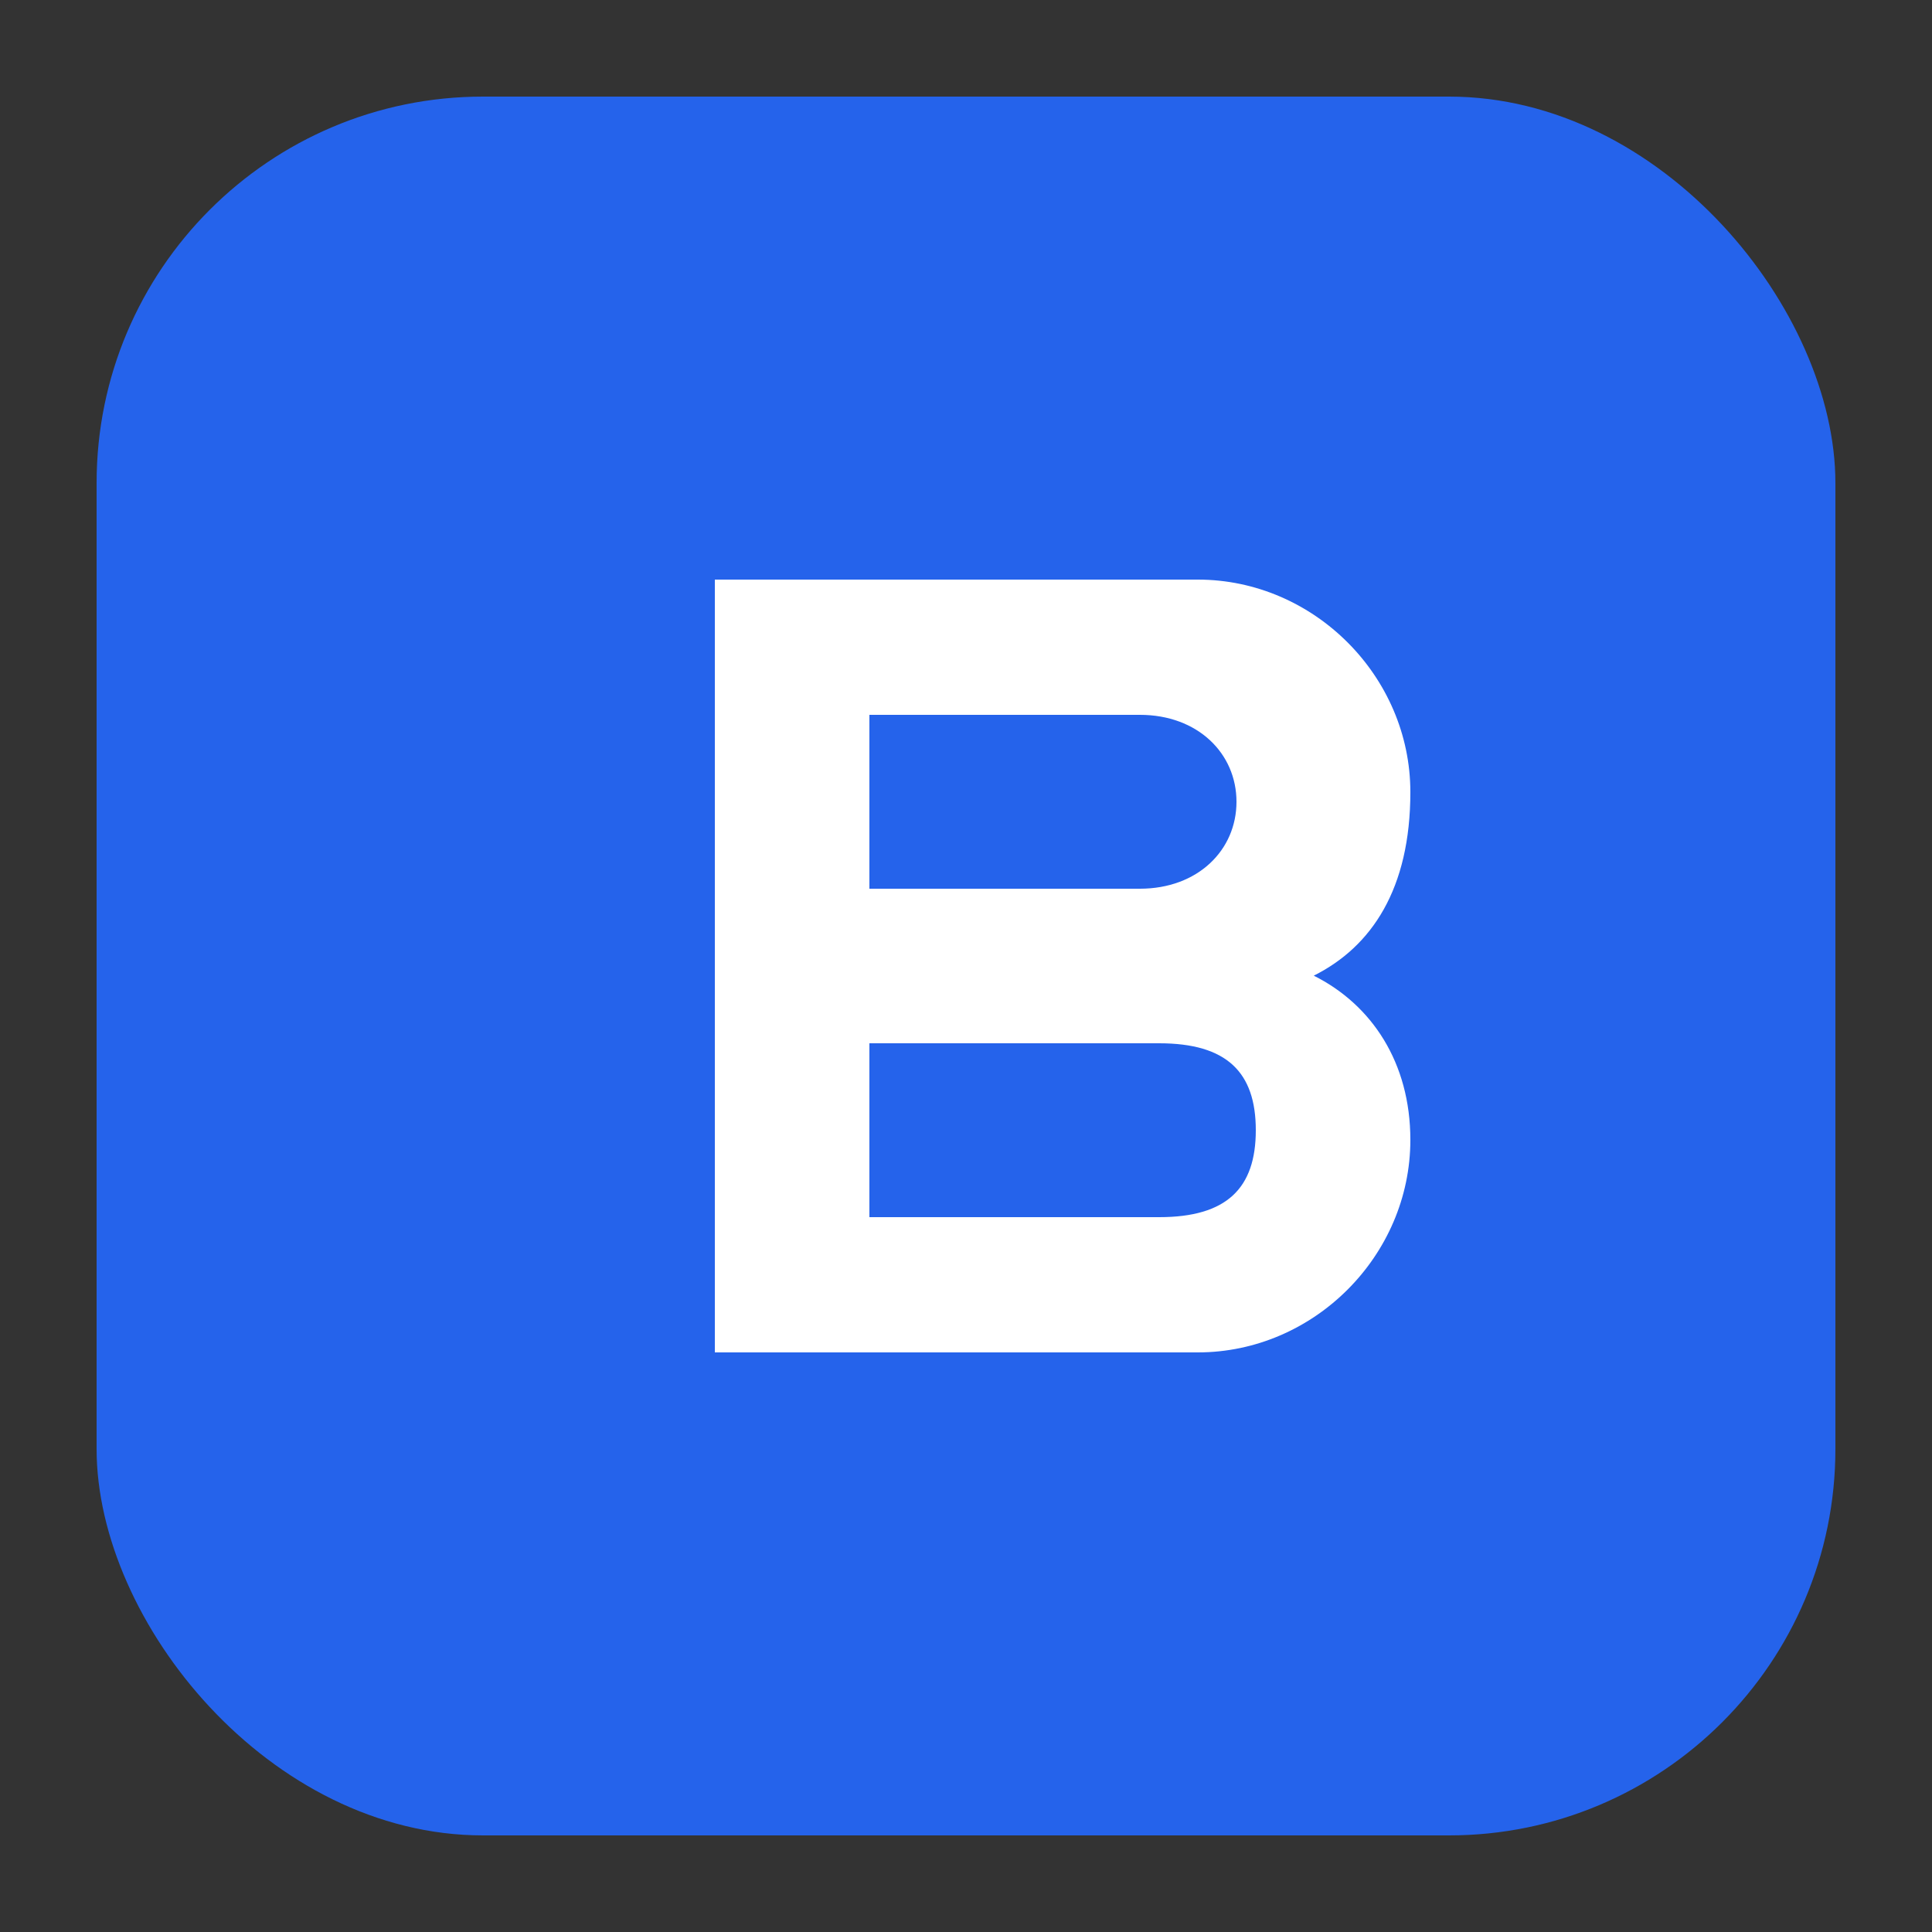 <svg width="100" height="100" viewBox="0 0 100 100" fill="none" xmlns="http://www.w3.org/2000/svg">
  <rect x="0" y="0" width="100" height="100" fill="#333333" stroke="none"/>
  <!-- Rounded square background -->
  <rect x="5" y="5" width="90" height="90" rx="20" ry="20" fill="#2563EB"/>
  
  <!-- Letter B - perfectly centered -->
  <path d="M37 30 L37 70 L62 70 C68 70 73 65 73 59 C73 55 71 52 68 50.5 C71 49 73 46 73 41 C73 35 68 30 62 30 L37 30 Z
           M45 37 L59 37 C62 37 64 39 64 41.5 C64 44 62 46 59 46 L45 46 L45 37 Z
           M45 54 L60 54 C63.5 54 65 55.5 65 58.5 C65 61.5 63.5 63 60 63 L45 63 L45 54 Z" 
        fill="white"/>
</svg> 